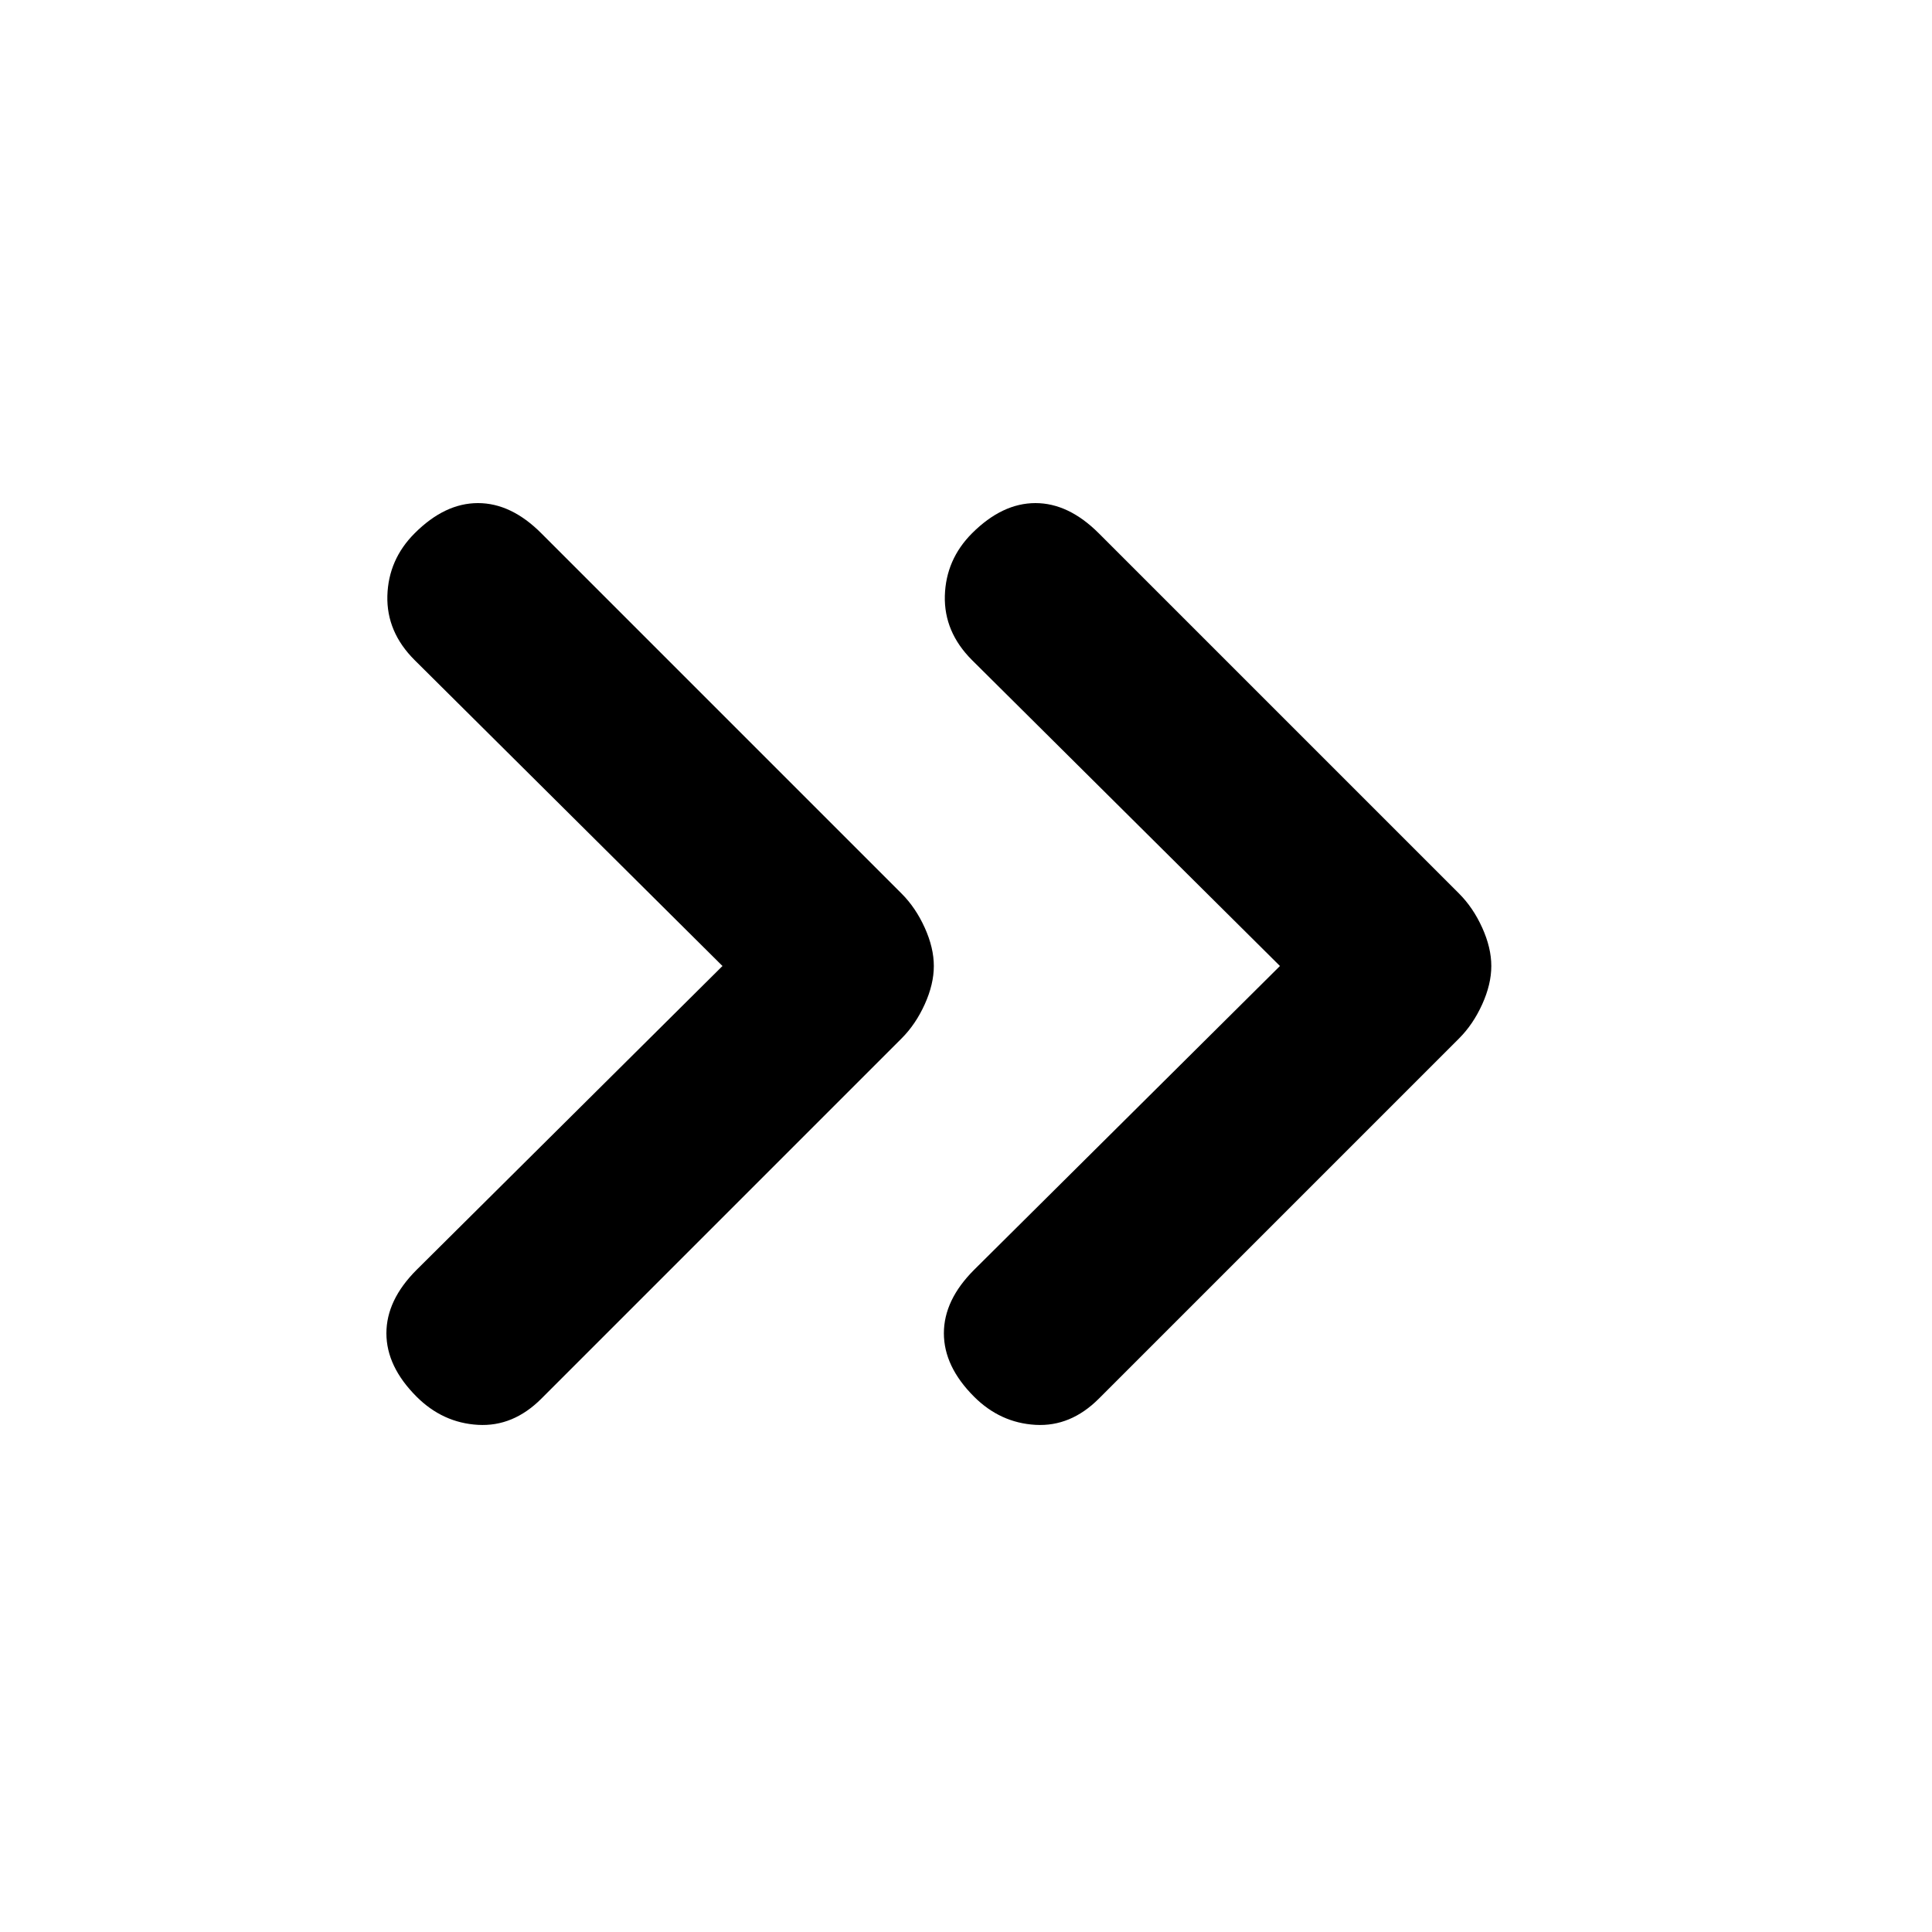 <svg xmlns="http://www.w3.org/2000/svg" height="20" width="20"><path d="M4.312 14.458Q4 14.146 4 13.802q0-.344.312-.656L7.479 10 4.292 6.833Q4 6.542 4.01 6.167q.011-.375.282-.646.312-.313.656-.313.344 0 .656.313L9.333 9.25q.146.146.24.354t.094.396q0 .188-.094.396-.094.208-.24.354l-3.729 3.729q-.292.292-.656.271-.365-.021-.636-.292Zm5.771 0q-.312-.312-.312-.656 0-.344.312-.656L13.25 10l-3.188-3.167q-.291-.291-.281-.666.011-.375.281-.646.313-.313.657-.313.343 0 .656.313l3.729 3.729q.146.146.24.354t.094.396q0 .188-.094.396-.094.208-.24.354l-3.729 3.729q-.292.292-.656.271-.365-.021-.636-.292Z"/></svg>